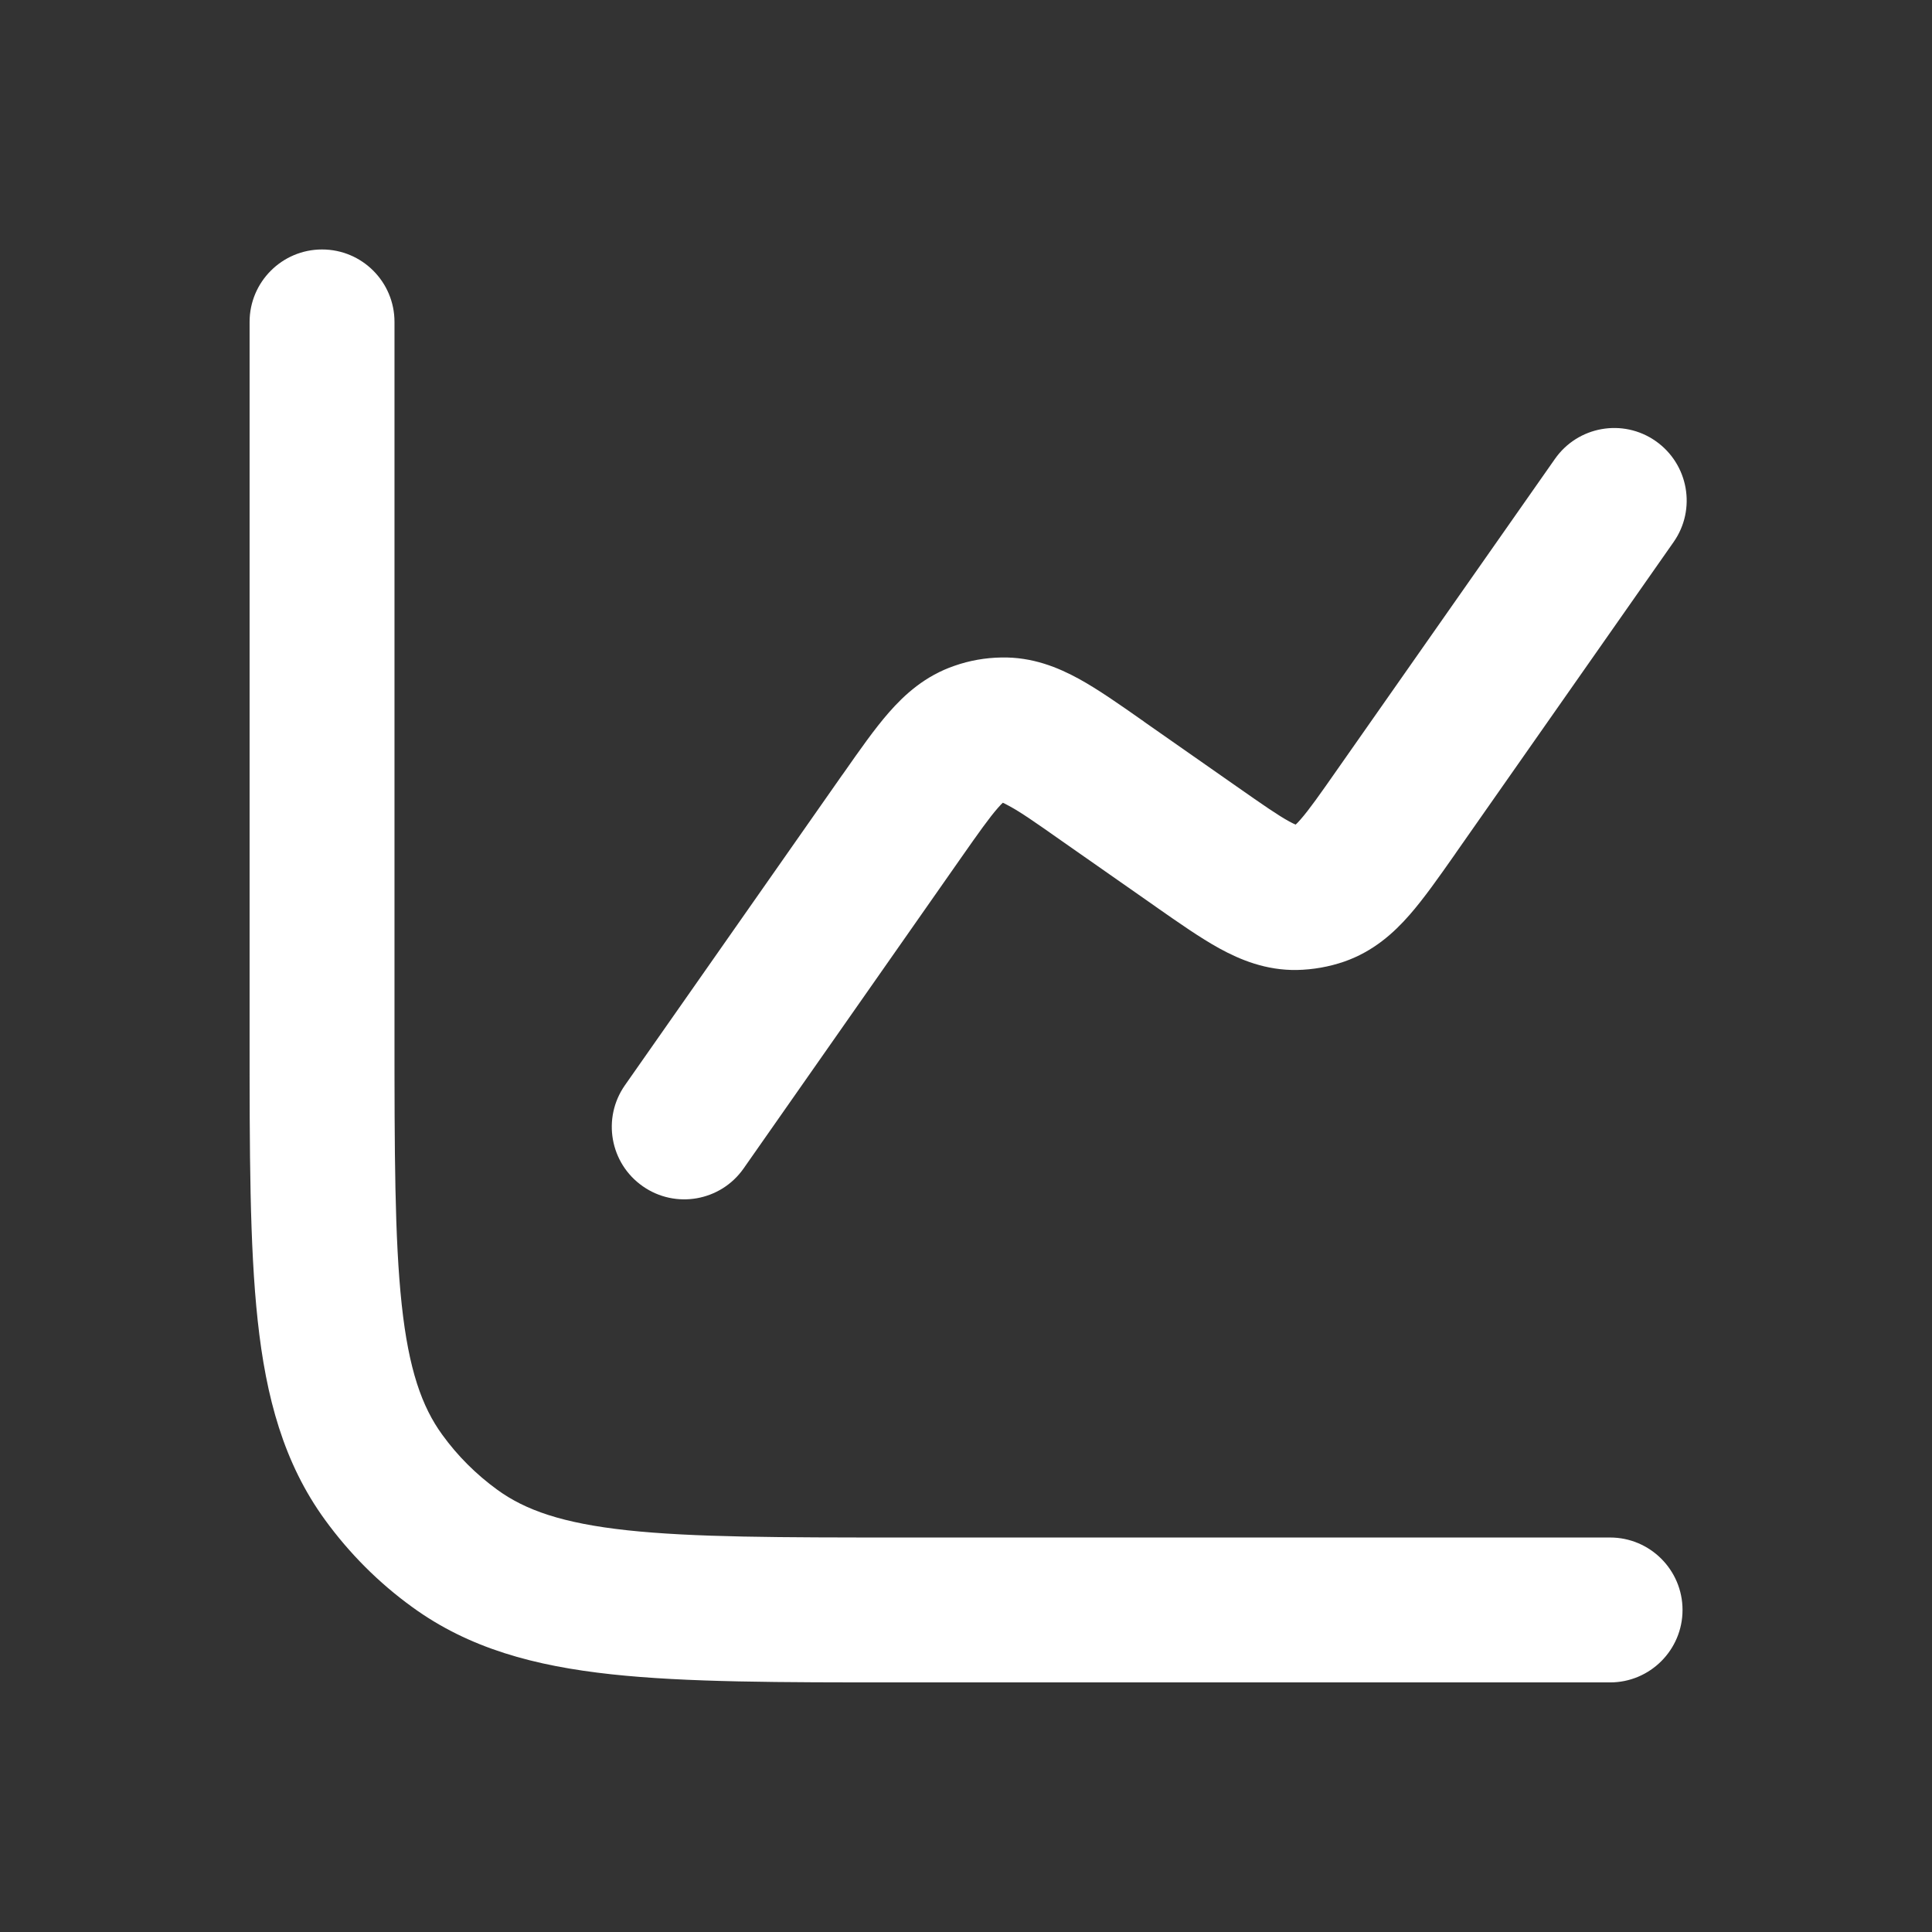 <svg width="16" height="16" viewBox="0 0 16 16" fill="none" xmlns="http://www.w3.org/2000/svg">
<rect x="0" y="0" width="16" height="16" fill="#333333" stroke="none"/>
<path fill-rule="evenodd" clip-rule="evenodd" d="M13.712 3.653C13.984 3.844 14.05 4.218 13.86 4.489L12.062 7.056C12.057 7.063 12.052 7.07 12.047 7.078C11.917 7.263 11.793 7.44 11.674 7.576C11.543 7.726 11.373 7.88 11.131 7.964C11.006 8.007 10.874 8.03 10.741 8.033C10.485 8.037 10.273 7.95 10.098 7.854C9.94 7.767 9.763 7.643 9.577 7.513C9.57 7.508 9.563 7.503 9.556 7.498L8.791 6.963C8.575 6.811 8.453 6.726 8.358 6.675C8.333 6.661 8.316 6.653 8.305 6.648C8.296 6.656 8.282 6.67 8.264 6.691C8.193 6.772 8.106 6.894 7.955 7.11L6.158 9.677C5.968 9.948 5.594 10.014 5.323 9.824C5.051 9.634 4.985 9.26 5.175 8.988L6.972 6.422C6.978 6.414 6.983 6.407 6.988 6.4C7.118 6.214 7.242 6.037 7.361 5.901C7.492 5.751 7.662 5.597 7.904 5.514C8.029 5.47 8.161 5.447 8.294 5.445C8.55 5.44 8.762 5.527 8.937 5.623C9.095 5.71 9.272 5.834 9.457 5.964C9.465 5.969 9.472 5.974 9.479 5.98L10.244 6.515C10.46 6.666 10.582 6.751 10.677 6.803C10.702 6.816 10.719 6.825 10.73 6.829C10.739 6.821 10.752 6.808 10.771 6.786C10.842 6.705 10.928 6.583 11.079 6.367L12.877 3.801C13.067 3.529 13.441 3.463 13.712 3.653Z" fill="white"/>
<path fill-rule="evenodd" clip-rule="evenodd" d="M13.934 13.333C13.934 13.664 13.665 13.933 13.334 13.933H7.432C6.462 13.933 5.685 13.933 5.065 13.866C4.426 13.797 3.884 13.651 3.414 13.309C3.136 13.108 2.893 12.864 2.691 12.586C2.35 12.117 2.203 11.574 2.134 10.935C2.067 10.315 2.067 9.538 2.067 8.568V2.666C2.067 2.335 2.336 2.066 2.667 2.066C2.999 2.066 3.267 2.335 3.267 2.666V8.533C3.267 9.546 3.268 10.258 3.327 10.806C3.385 11.342 3.494 11.65 3.662 11.881C3.789 12.057 3.944 12.211 4.119 12.338C4.35 12.506 4.658 12.615 5.194 12.673C5.742 12.732 6.454 12.733 7.467 12.733H13.334C13.665 12.733 13.934 13.002 13.934 13.333Z" fill="white"/>
</svg>
